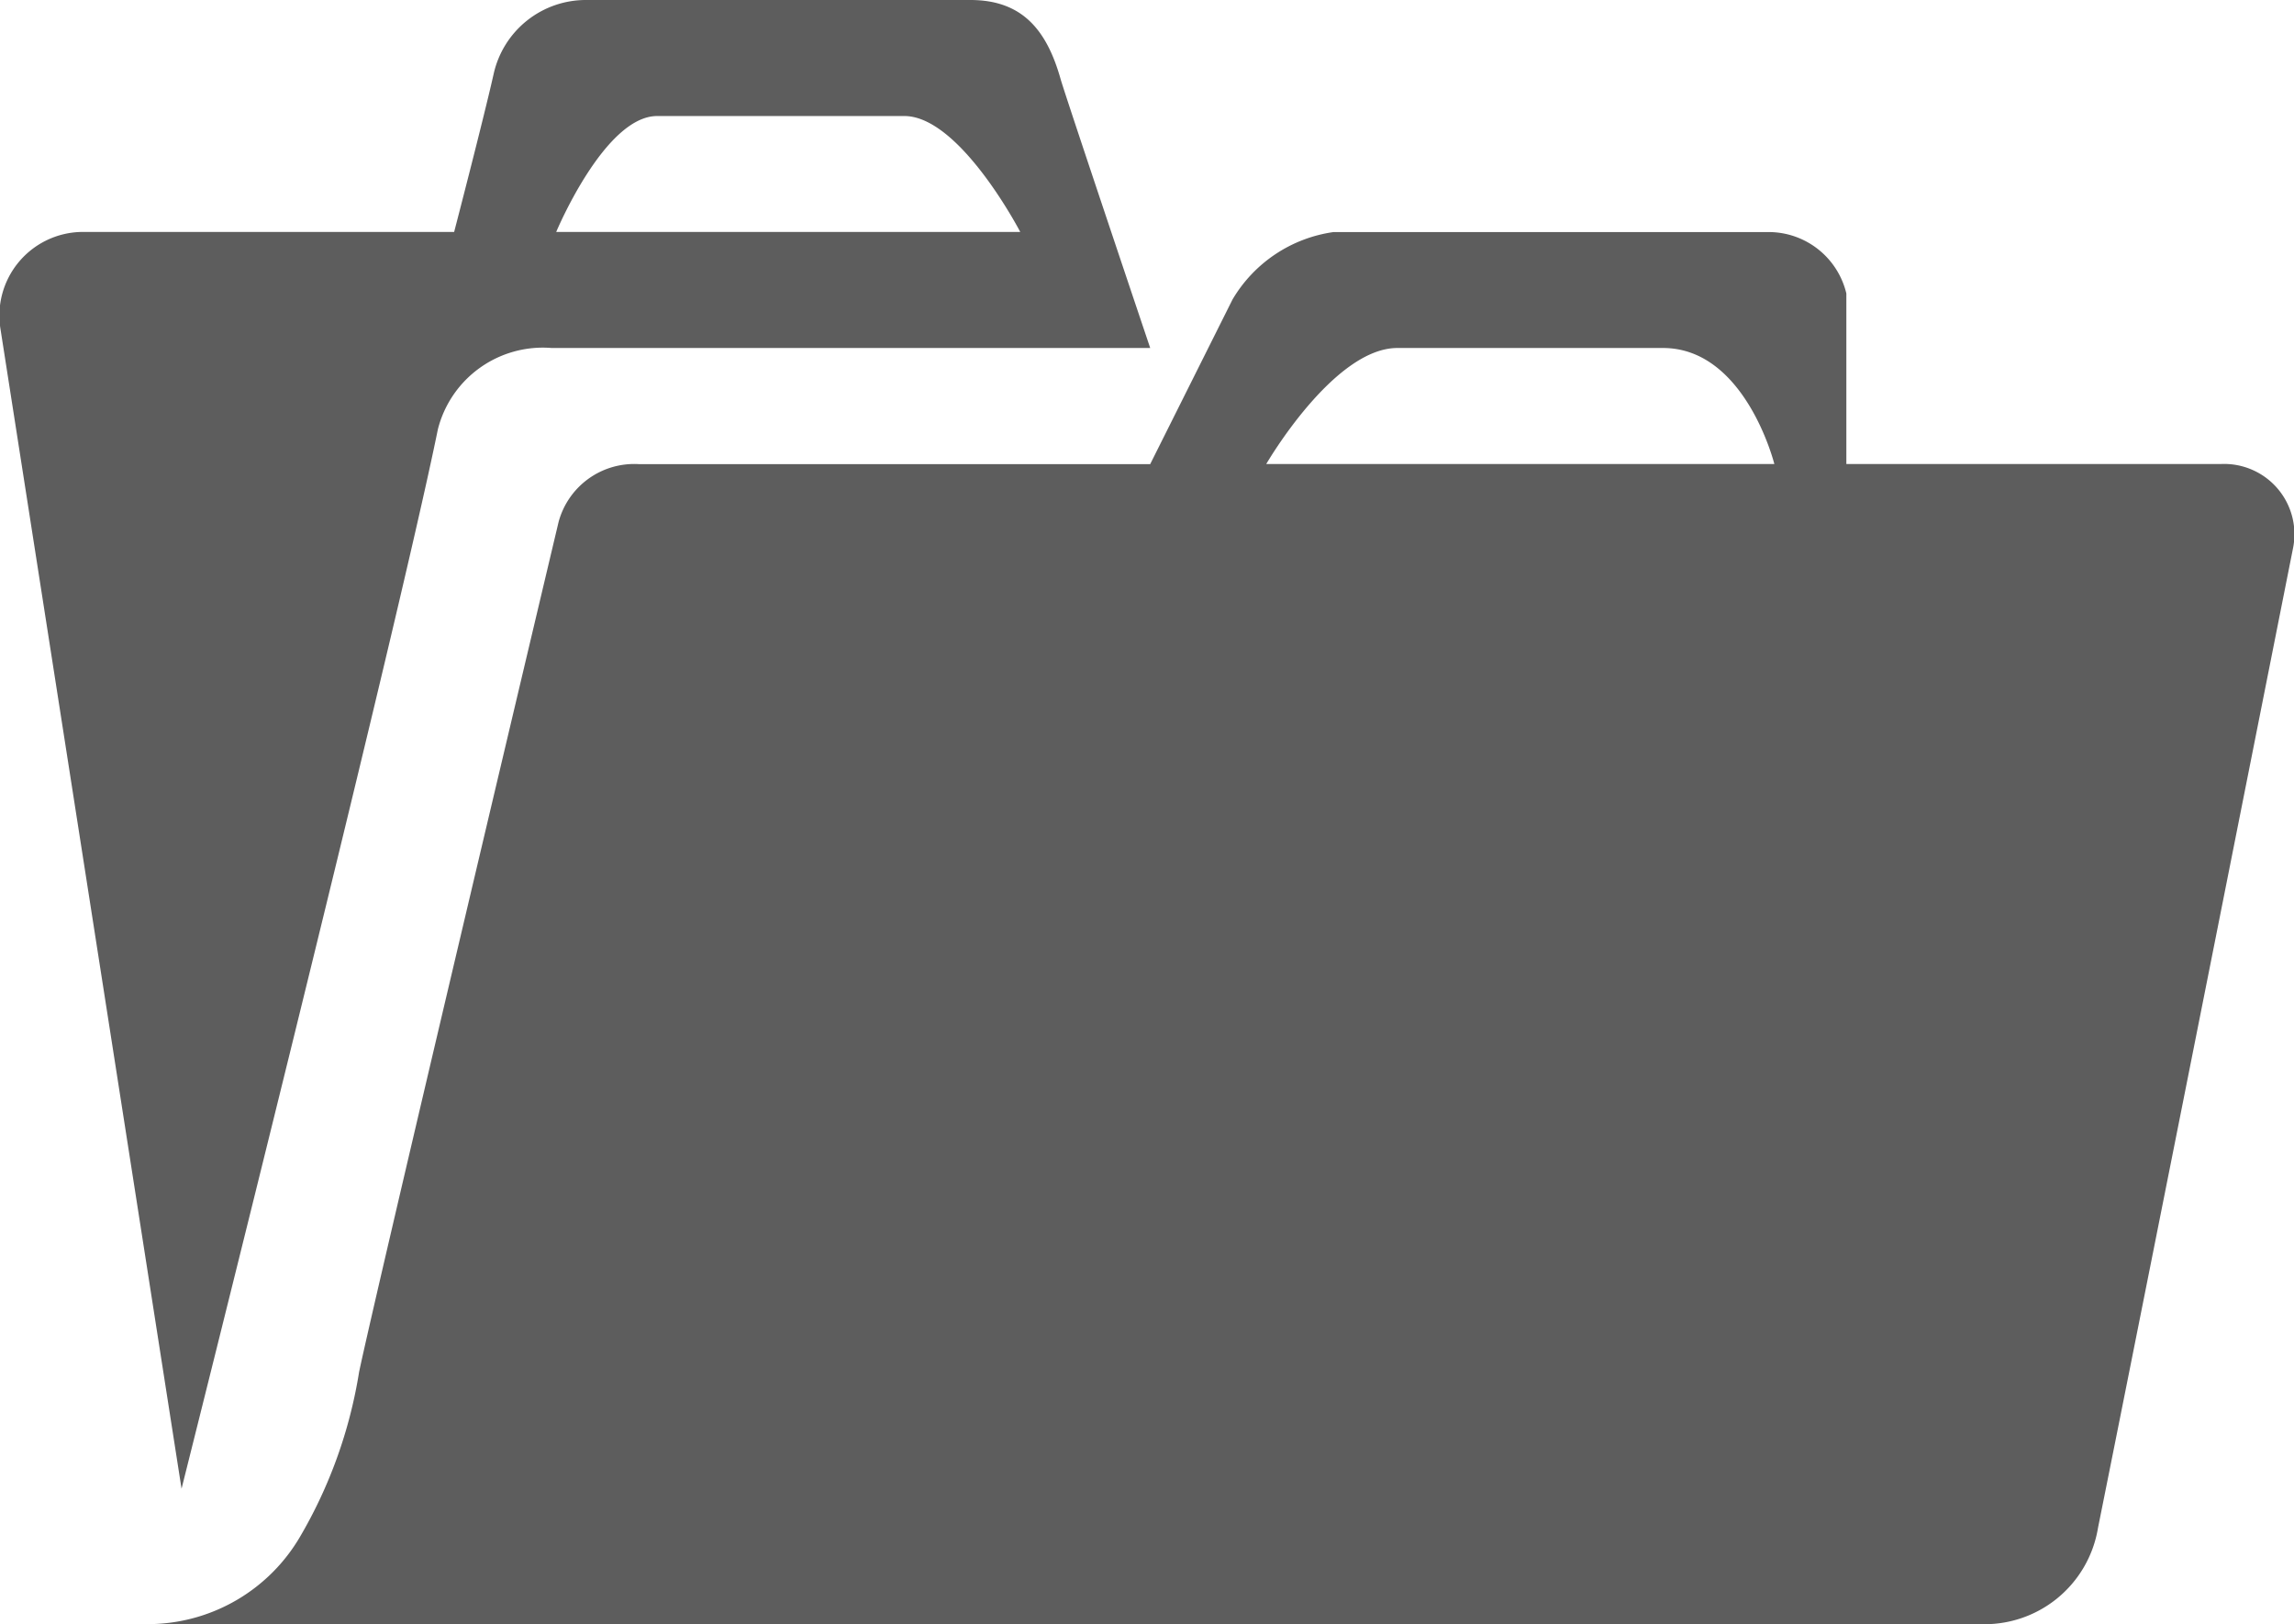 <svg xmlns="http://www.w3.org/2000/svg" width="25.423" height="18" viewBox="0 0 25.423 18">
  <path id="portfolio"
    d="M5.033,2.571H.893a.927.927,0,0,0-.887,1.08L2.012,16.5S4.39,7.033,4.853,4.757a1.2,1.2,0,0,1,1.26-.9h6.634s-.9-2.674-.99-2.97C11.6.321,11.32,0,10.754,0H6.5A1.047,1.047,0,0,0,5.47.823C5.354,1.337,5.033,2.571,5.033,2.571Zm6.274,0H6.164S6.7,1.286,7.283,1.286h2.739C10.639,1.286,11.307,2.571,11.307,2.571ZM3.323,17.036A1.957,1.957,0,0,1,1.7,18H21.927a1.274,1.274,0,0,0,1.324-1.067c.566-2.816,2.16-10.851,2.16-10.851a.779.779,0,0,0-.8-.939H20.462V3.253a.886.886,0,0,0-.849-.681H14.779a1.552,1.552,0,0,0-1.119.746l-.913,1.826H7.077a.868.868,0,0,0-.887.643S4.146,14.4,3.979,15.21A5.247,5.247,0,0,1,3.323,17.036ZM19.664,5.143H14.033s.746-1.286,1.453-1.286H18.43C19.343,3.857,19.664,5.143,19.664,5.143Z"
    fill="#5d5d5d" />
</svg>